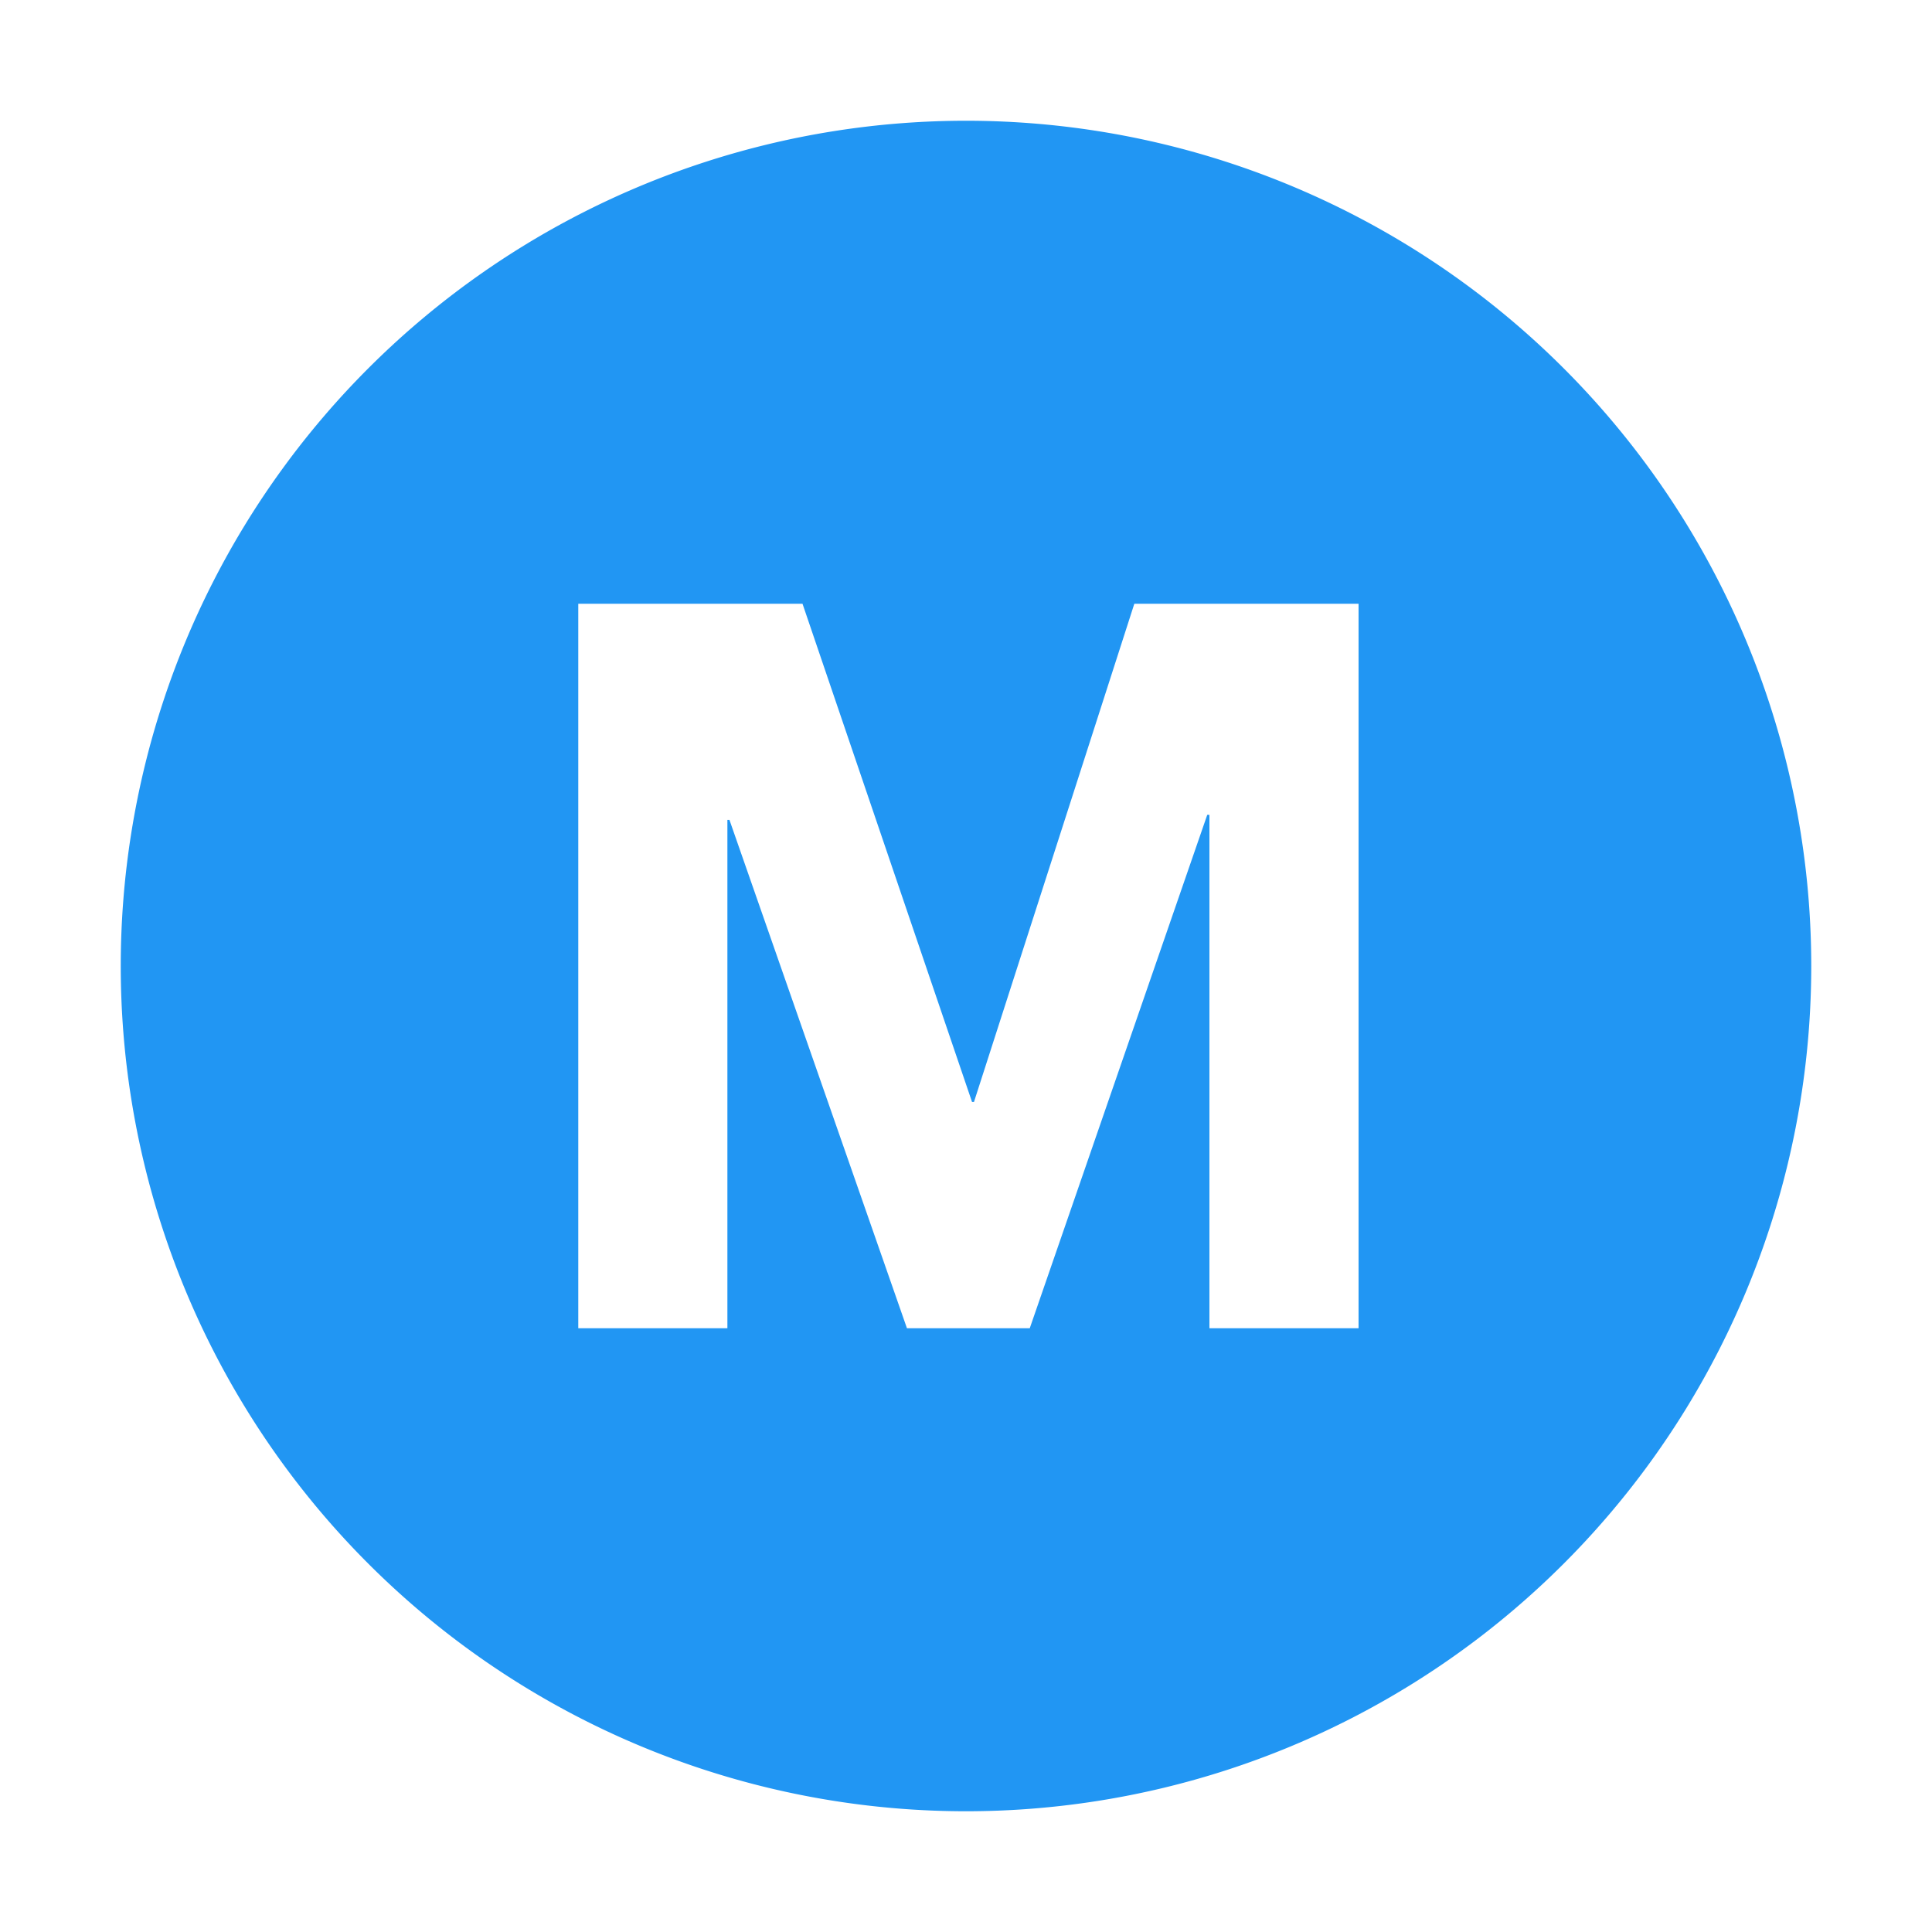 <svg viewBox="0 0 16 16" xmlns="http://www.w3.org/2000/svg"><path d="M15 8A7 7 0 111 8a7 7 0 0114 0zM6.646 5H4.789v6h1.235V6.79h.017L7.511 11h1.017l1.47-4.252h.018V11h1.235V5H9.394L8.066 9.126H8.05z" fill="#2196f3"/></svg>